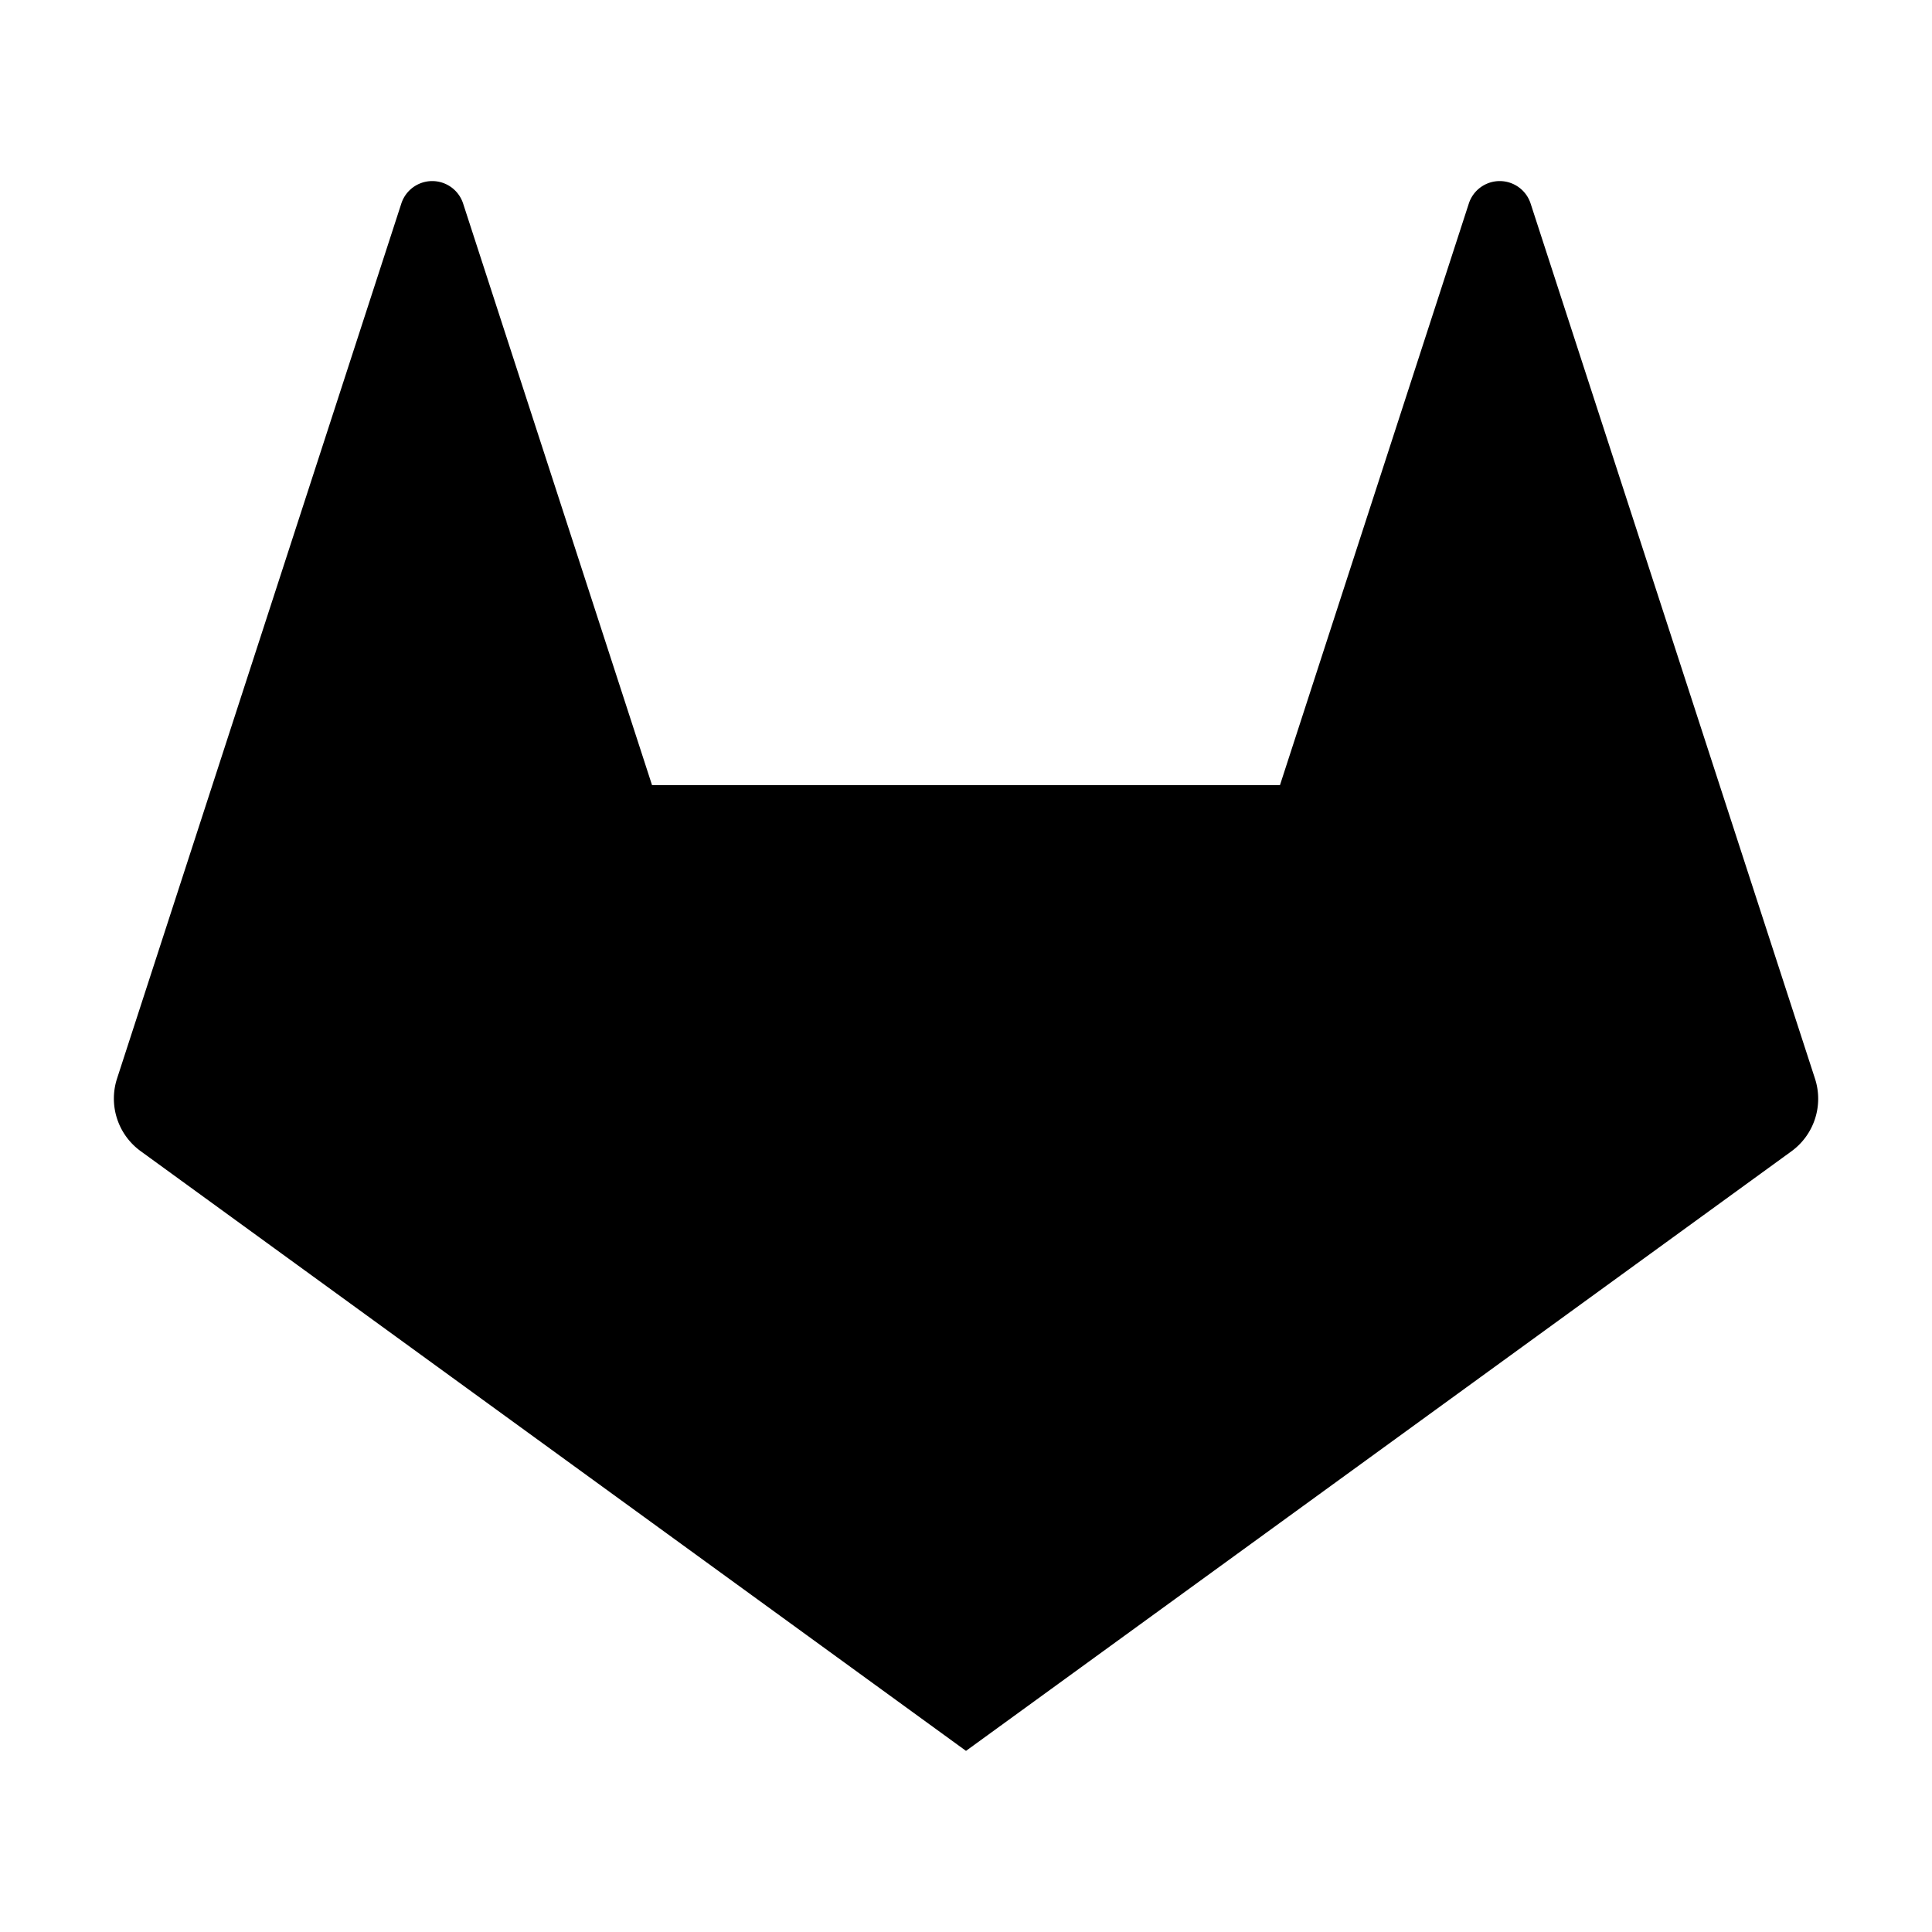 <svg xmlns="http://www.w3.org/2000/svg" viewBox="0 0 32 32">
  <title>icon_gitlab</title>
  <path d="M30.062,17.866,25.352,3.372a.538.538,0,0,0-1.024,0L21.2,13.005H10.8L7.671,3.372a.538.538,0,0,0-1.024,0L1.938,17.866a1.076,1.076,0,0,0,.391,1.2L16,29l13.672-9.931a1.076,1.076,0,0,0,.391-1.2"/>
</svg>
